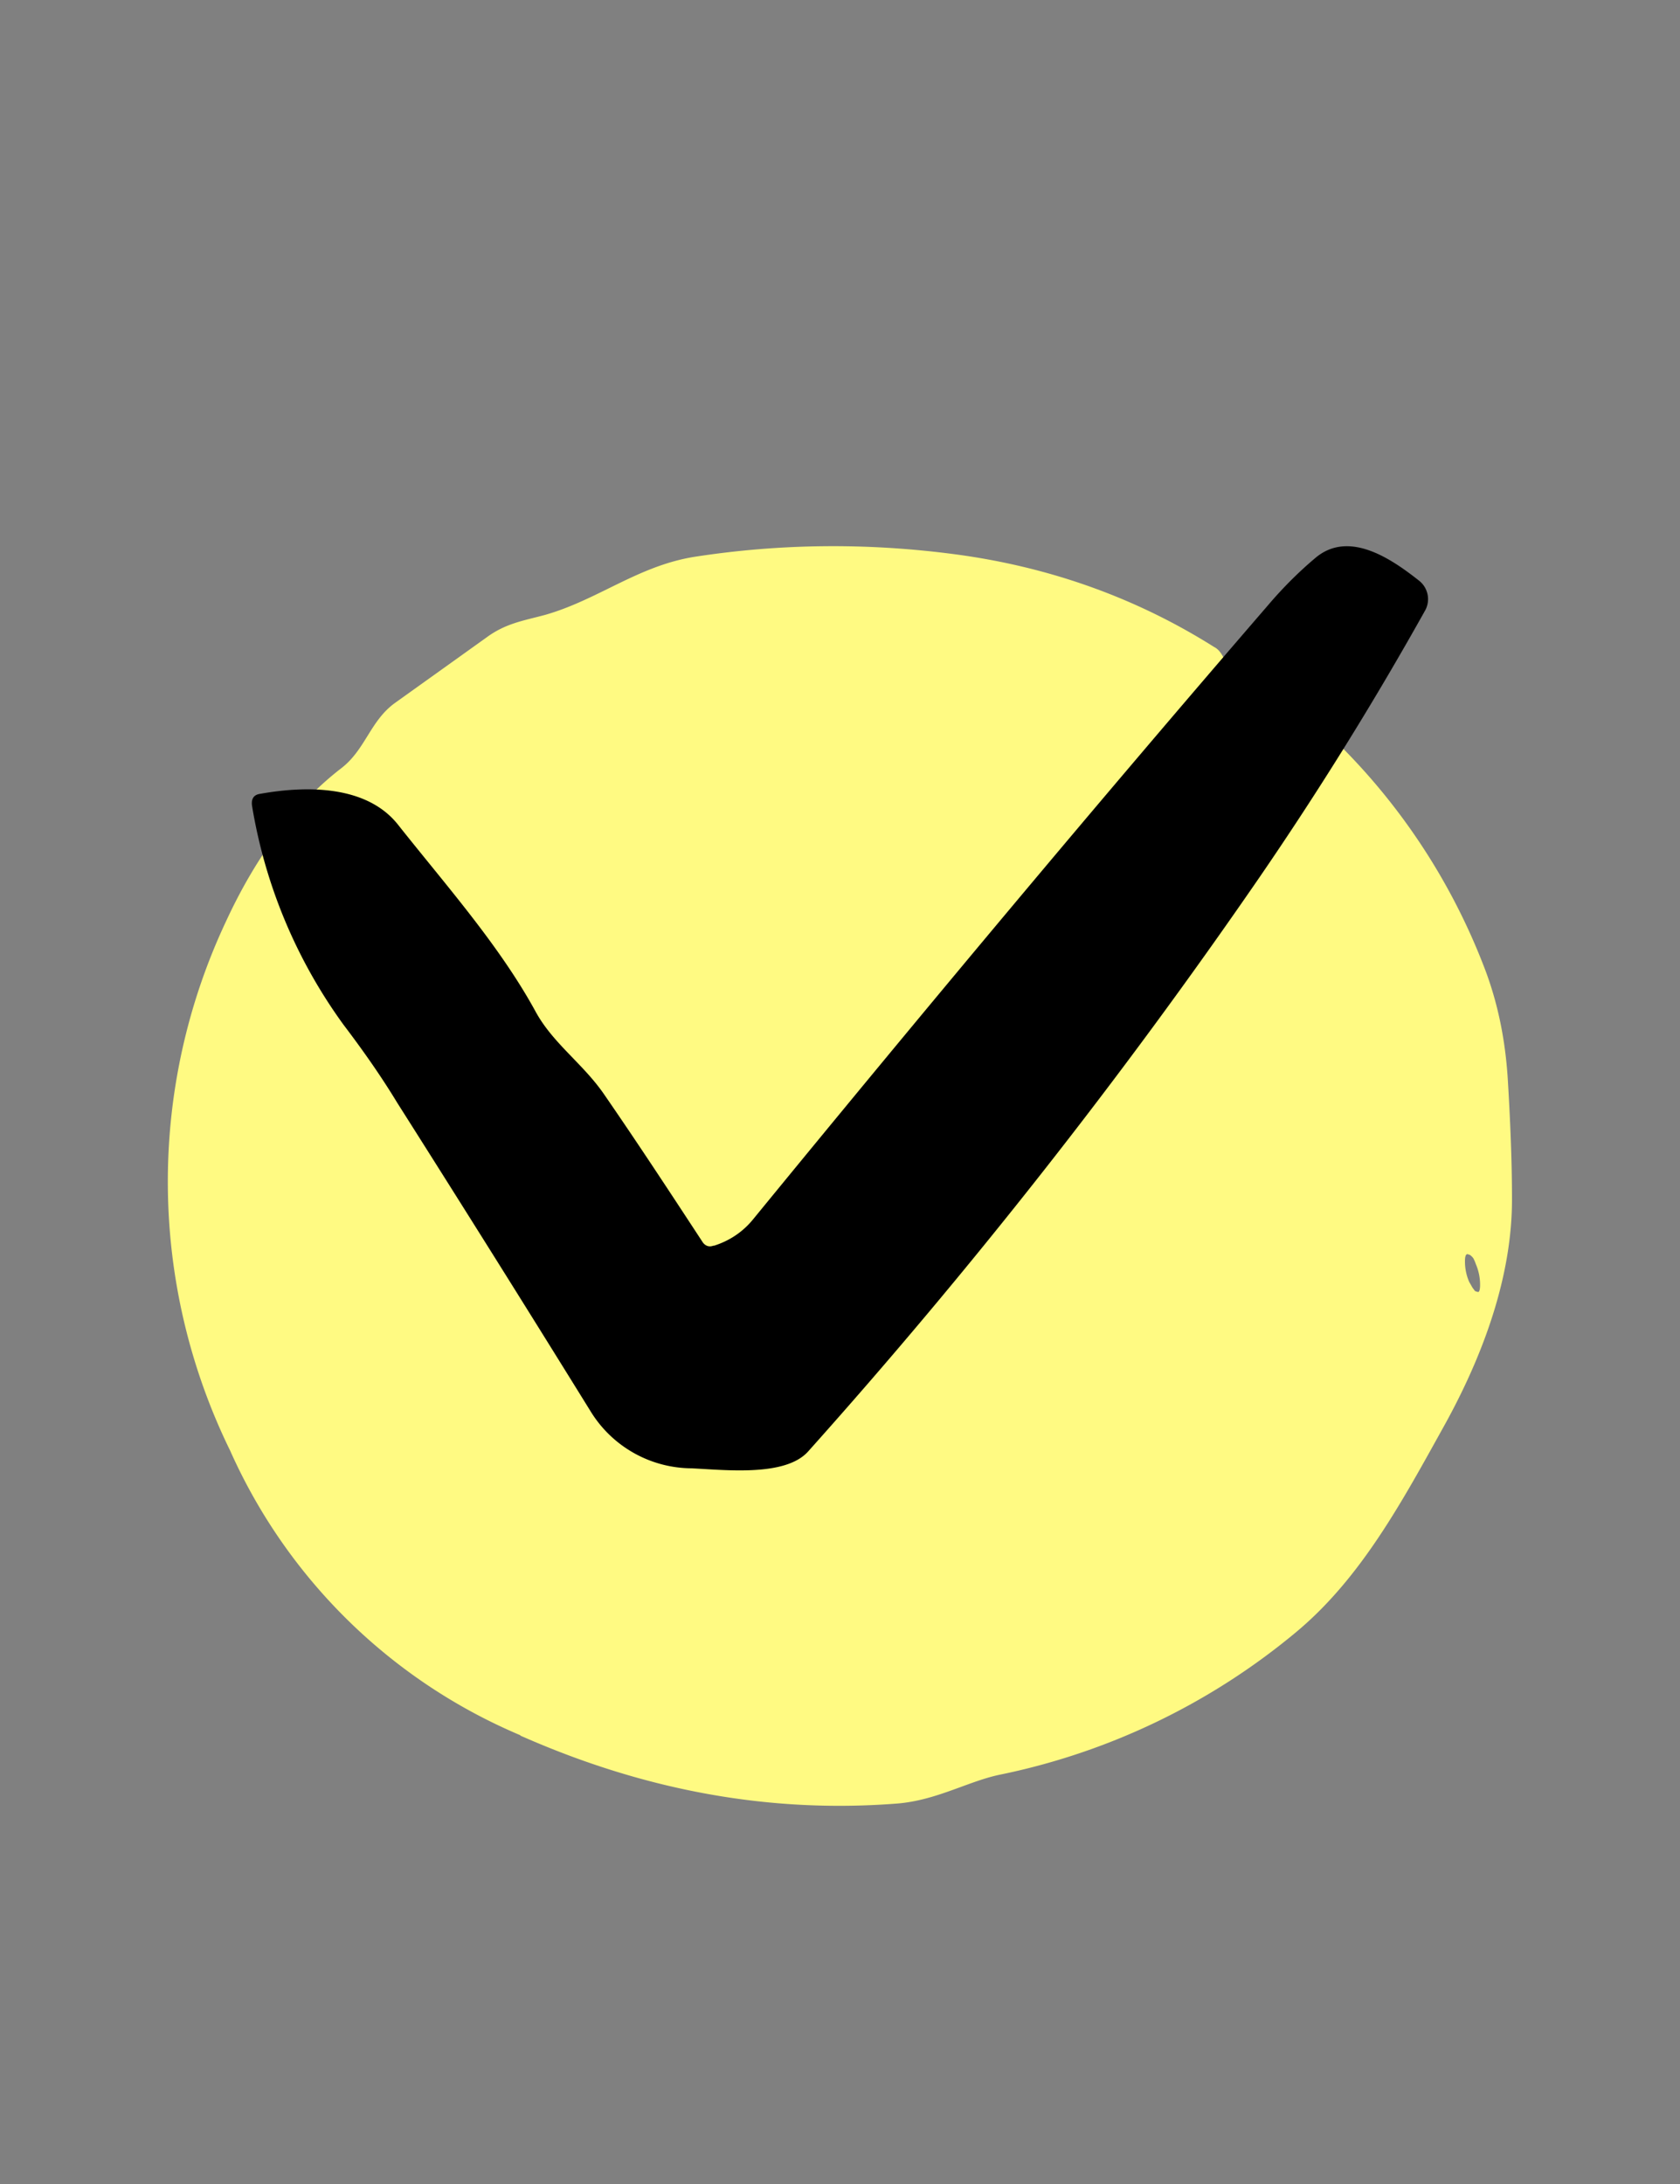 <svg xmlns="http://www.w3.org/2000/svg" width="20" height="26" fill="none"><rect width="100%" height="100%" fill="#808080" stroke="none"/><path d="M6.2 20.66a6.59 6.59 0 0 1-3.46-3.39 7.28 7.28 0 0 1-.05-6.3c.36-.78.82-1.4 1.38-1.83.28-.22.34-.56.63-.77l1.09-.78c.23-.17.44-.2.7-.27.63-.18 1.1-.58 1.77-.69 1.03-.16 2.07-.17 3.12-.03 1.12.15 2.15.52 3.07 1.1.04.02.07.05.1.1l.15.27a.16.16 0 0 0 .12.08c.25.03.48.13.67.3a7.56 7.56 0 0 1 2.2 3.12c.14.38.23.8.26 1.28.03.5.05.98.05 1.43 0 .8-.26 1.7-.8 2.68-.5.9-.99 1.82-1.77 2.47a8.02 8.02 0 0 1-3.54 1.7c-.37.08-.74.3-1.2.34-1.52.12-3.01-.15-4.5-.81Zm11.4-5.28c.01 0 .02-.03.02-.08a.62.62 0 0 0-.05-.25.49.49 0 0 0-.03-.07.18.18 0 0 0-.04-.04l-.03-.01c-.02 0-.03.03-.03.08a.61.61 0 0 0 .05.25l.04.07.03.04.03.01Z" fill="#FFFA82"/><path d="M8.5 14.83c.19-.06.35-.17.47-.32 2.07-2.53 4.11-4.97 6.13-7.31.17-.2.36-.39.55-.55.4-.35.91 0 1.24.26a.28.28 0 0 1 .08.35 40.79 40.79 0 0 1-1.98 3.19 68.4 68.4 0 0 1-5.37 6.83c-.27.3-.97.22-1.39.2a1.42 1.42 0 0 1-1.2-.68 401.9 401.9 0 0 0-2.3-3.67c-.2-.33-.42-.64-.64-.93A6.12 6.12 0 0 1 3 9.59c-.01-.08.02-.13.1-.14.56-.1 1.27-.1 1.64.37.57.72 1.21 1.44 1.64 2.23.21.38.57.62.82.99.4.58.78 1.16 1.16 1.74.03.05.08.07.13.05Z" fill="#000"/></svg>